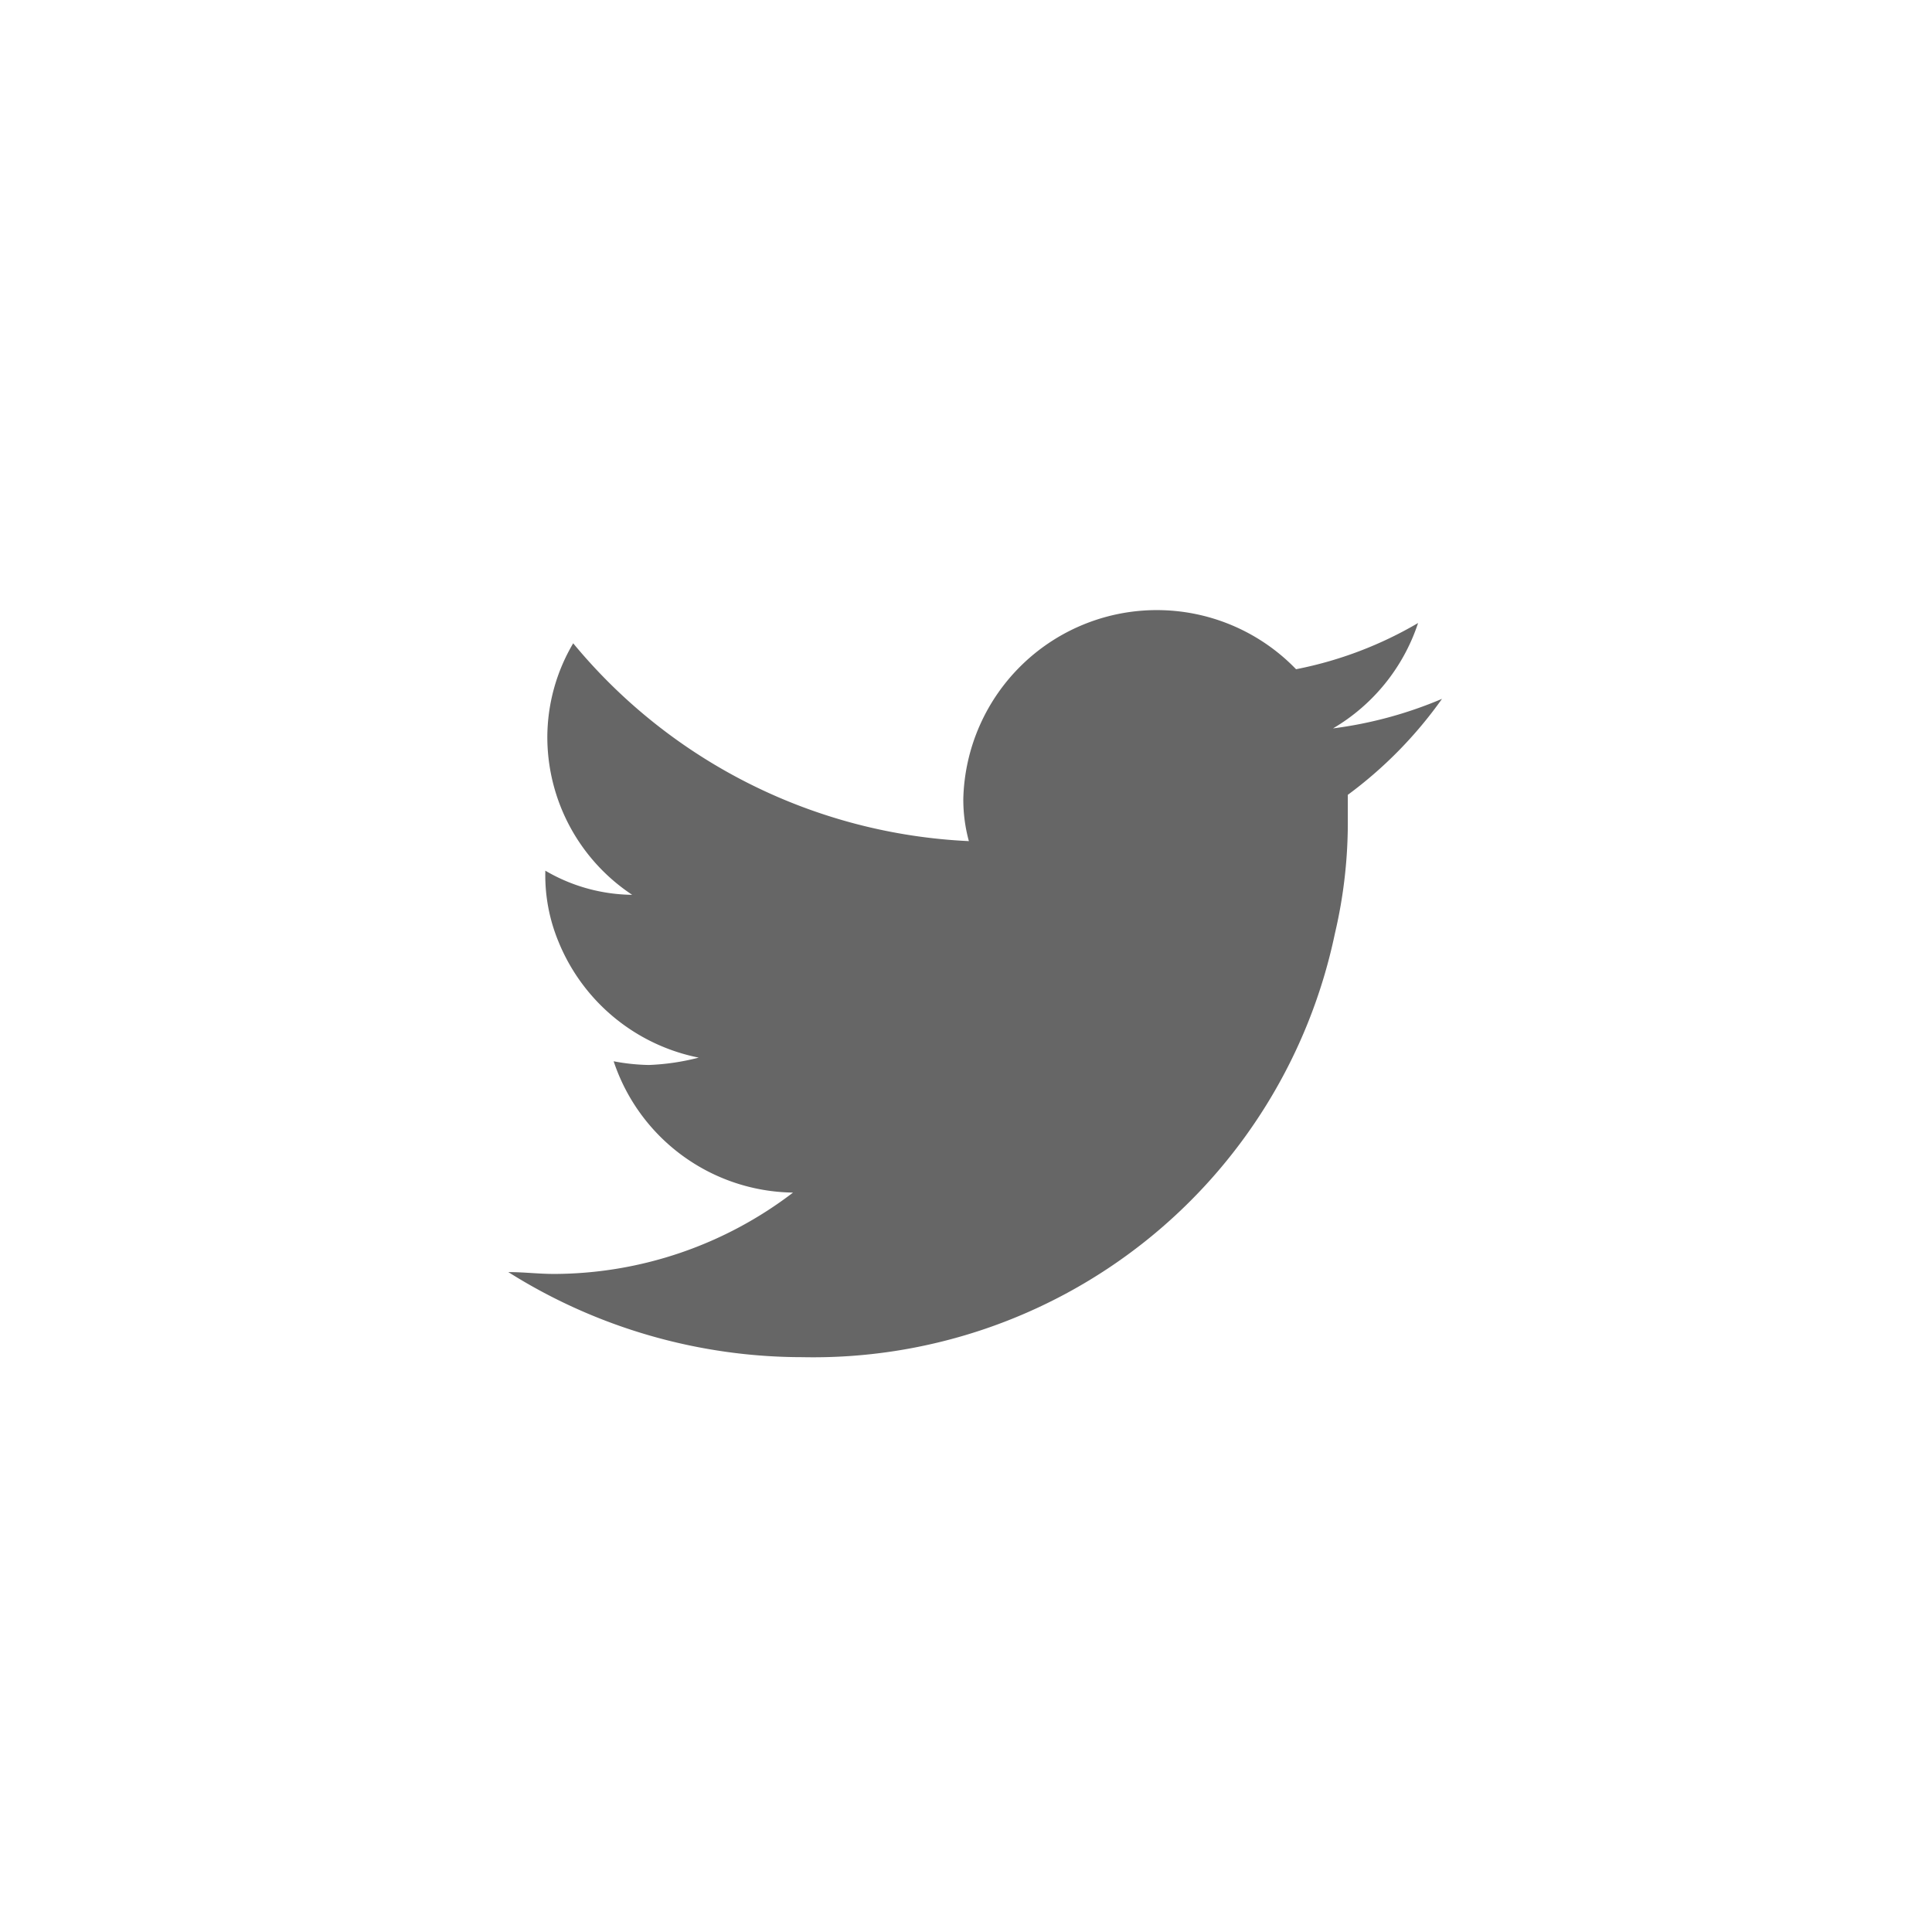 <svg xmlns="http://www.w3.org/2000/svg" xmlns:xlink="http://www.w3.org/1999/xlink" viewBox="0 0 64 64">
  <defs>
    <style>
      .cls-1, .cls-3 {
        fill: #666;
      }

      .cls-2 {
        clip-path: url(#clip-path);
      }

      .cls-3 {
        fill-rule: evenodd;
      }
    </style>
    <clipPath id="clip-path">
      <rect id="長方形_15" data-name="長方形 15" class="cls-1" width="64" height="64"/>
    </clipPath>
  </defs>
  <g id="icon_twitter_w" class="cls-2">
    <path id="twitter_logo" class="cls-3" d="M55.229,32.239a13.655,13.655,0,0,1-3.613.98,6.356,6.356,0,0,0,2.818-3.491,12.859,12.859,0,0,1-4.042,1.531,6.412,6.412,0,0,0-11.023,4.286,5.221,5.221,0,0,0,.184,1.408A18.077,18.077,0,0,1,26.446,30.4a6.136,6.136,0,0,0-.857,3.124A6.27,6.27,0,0,0,28.4,38.732a5.8,5.8,0,0,1-2.878-.8V38a5.736,5.736,0,0,0,.429,2.265,6.358,6.358,0,0,0,4.653,3.86,7.711,7.711,0,0,1-1.654.244,6.783,6.783,0,0,1-1.164-.123,6.351,6.351,0,0,0,5.942,4.35,13.085,13.085,0,0,1-7.9,2.695c-.551,0-.98-.061-1.531-.061a18.286,18.286,0,0,0,9.738,2.818A17.651,17.651,0,0,0,51.677,40.02a16.052,16.052,0,0,0,.429-3.8v-.8a14.024,14.024,0,0,0,3.124-3.185Z" transform="translate(-7.458 -9.09)"/>
  </g>
</svg>
